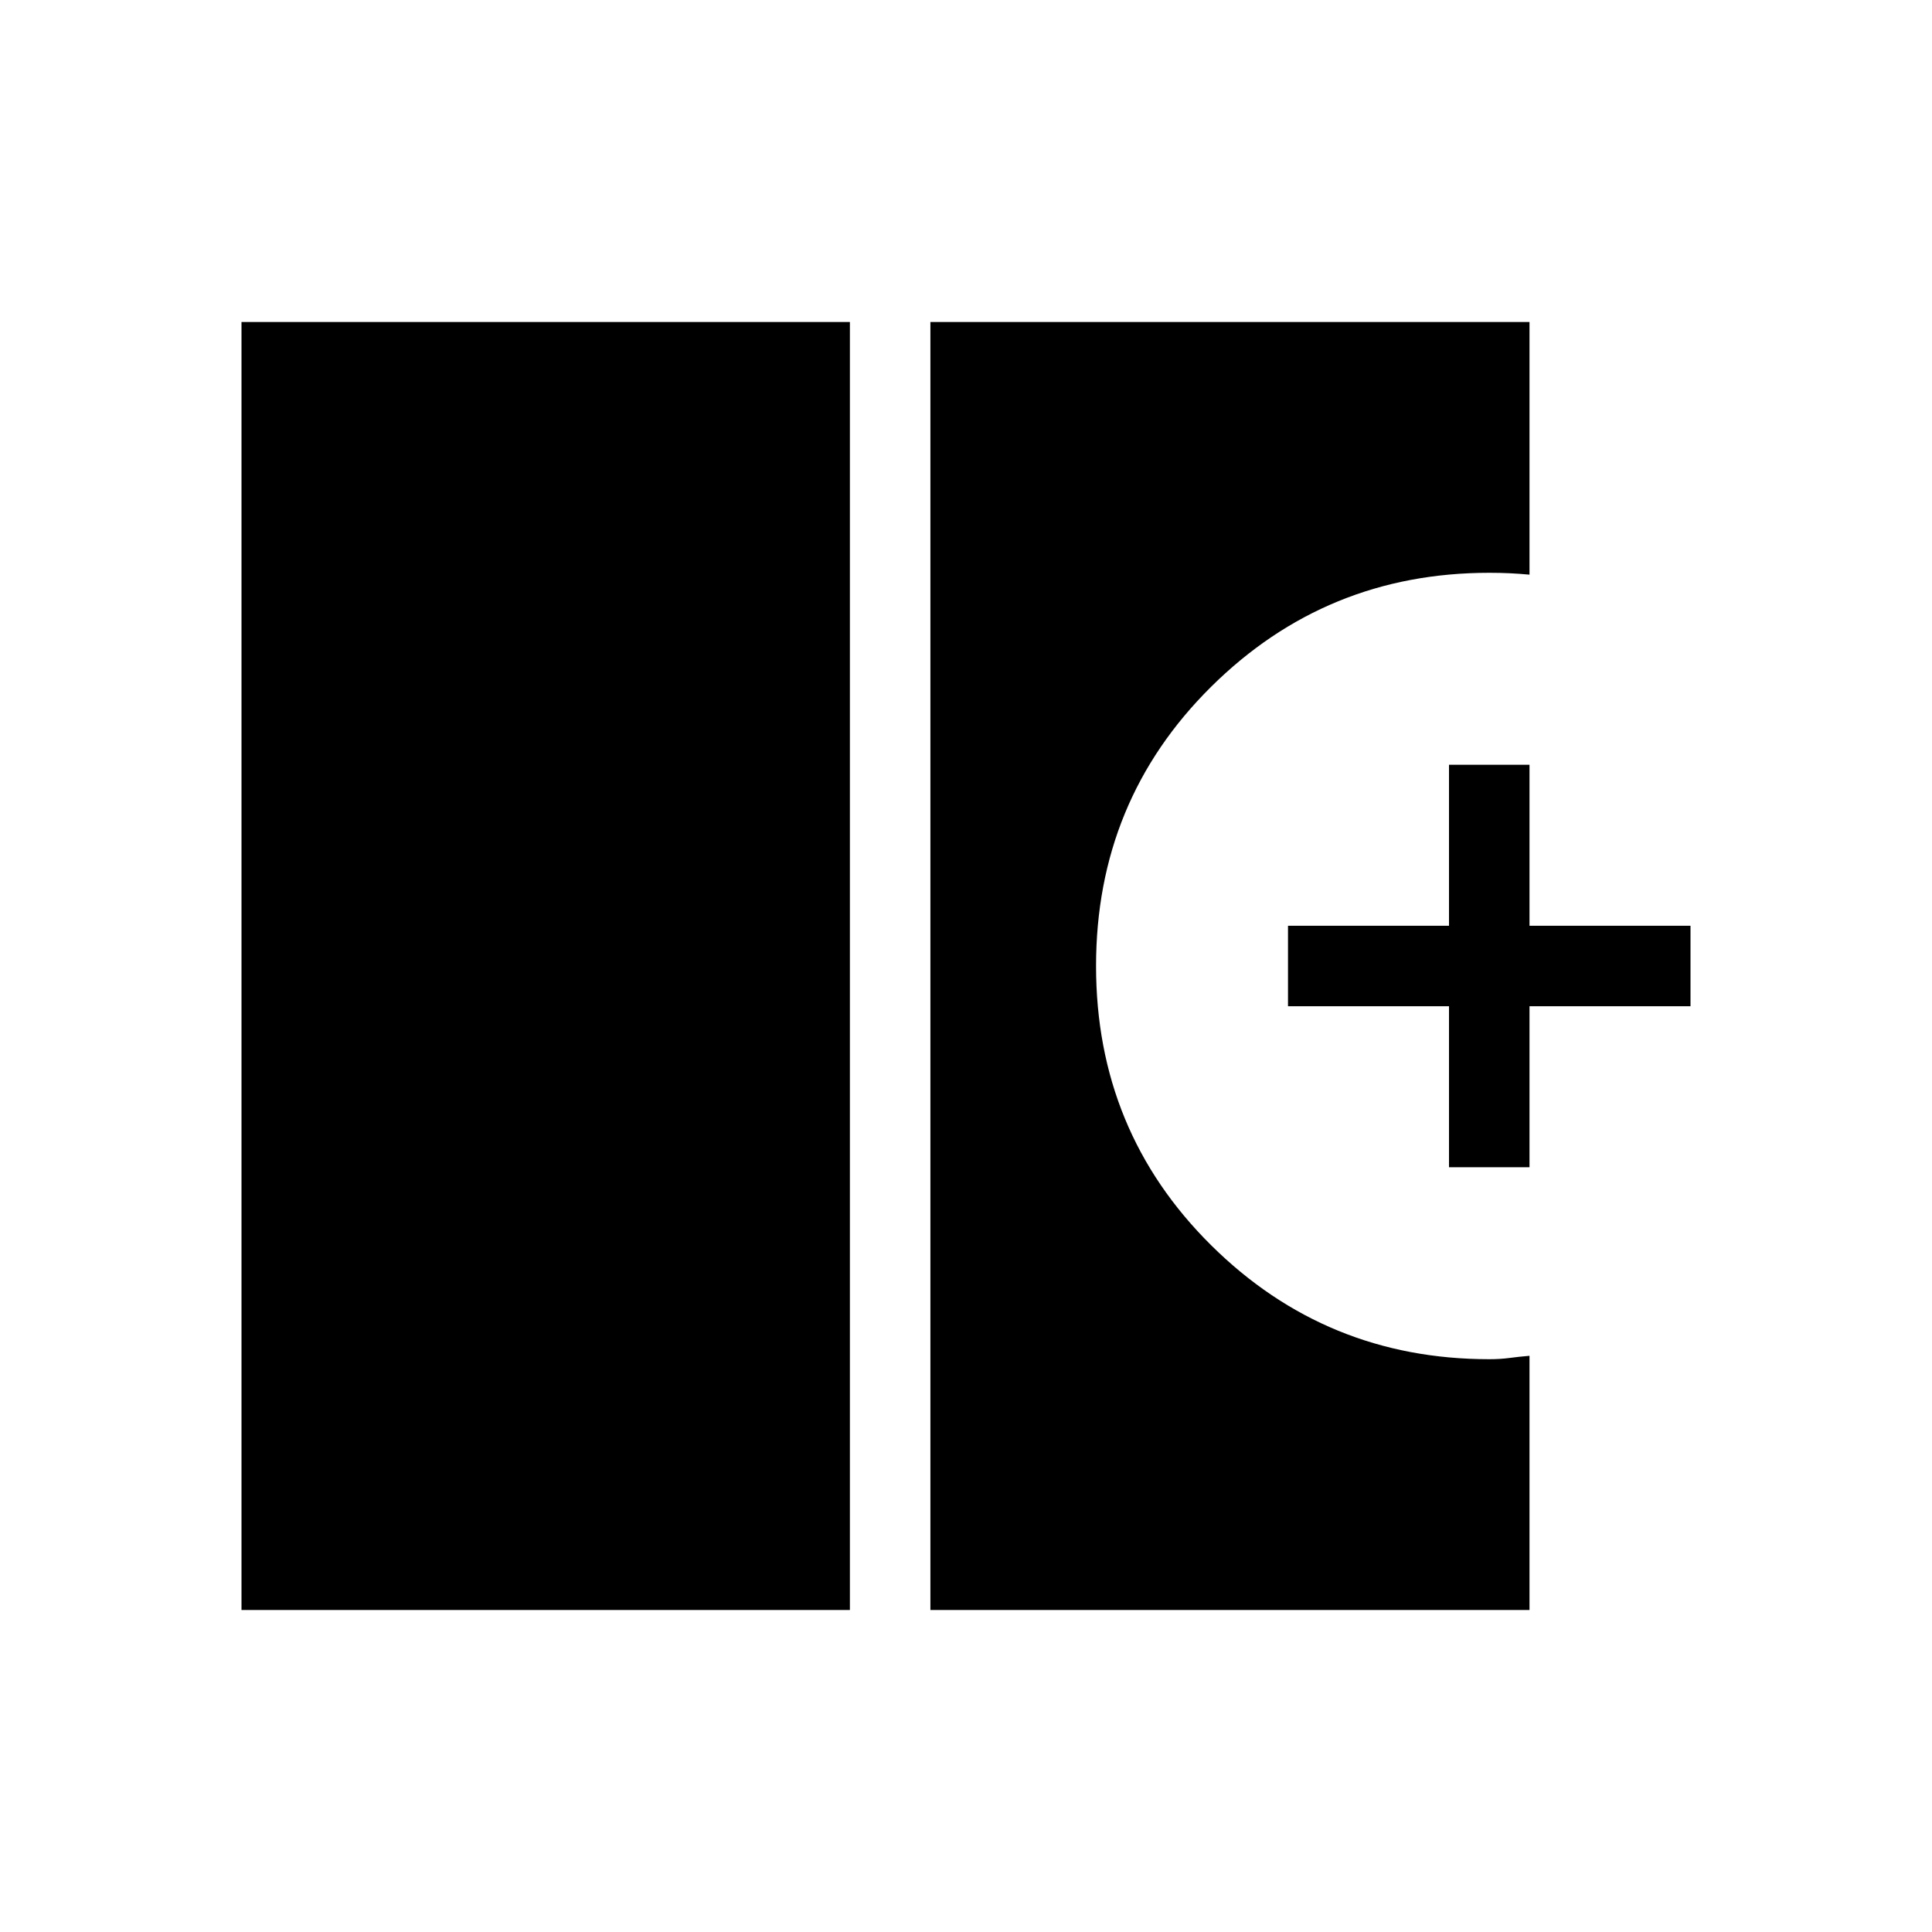 <svg xmlns="http://www.w3.org/2000/svg" height="24" viewBox="0 -960 960 960" width="24"><path d="M120-160v-640h302.31v640H120Zm342.31 0v-640H760v125.54q-5-.46-9.75-.69-4.75-.23-10.25-.23-81.08 0-138.23 56.66-57.15 56.66-57.15 138.72t57.15 138.72q57.15 56.66 138.23 56.66 5.36 0 9.99-.61 4.63-.62 10.01-1.08V-160H462.31ZM720-380v-80h-80v-40h80v-80h40v80h80v40h-80v80h-40Z"/></svg>